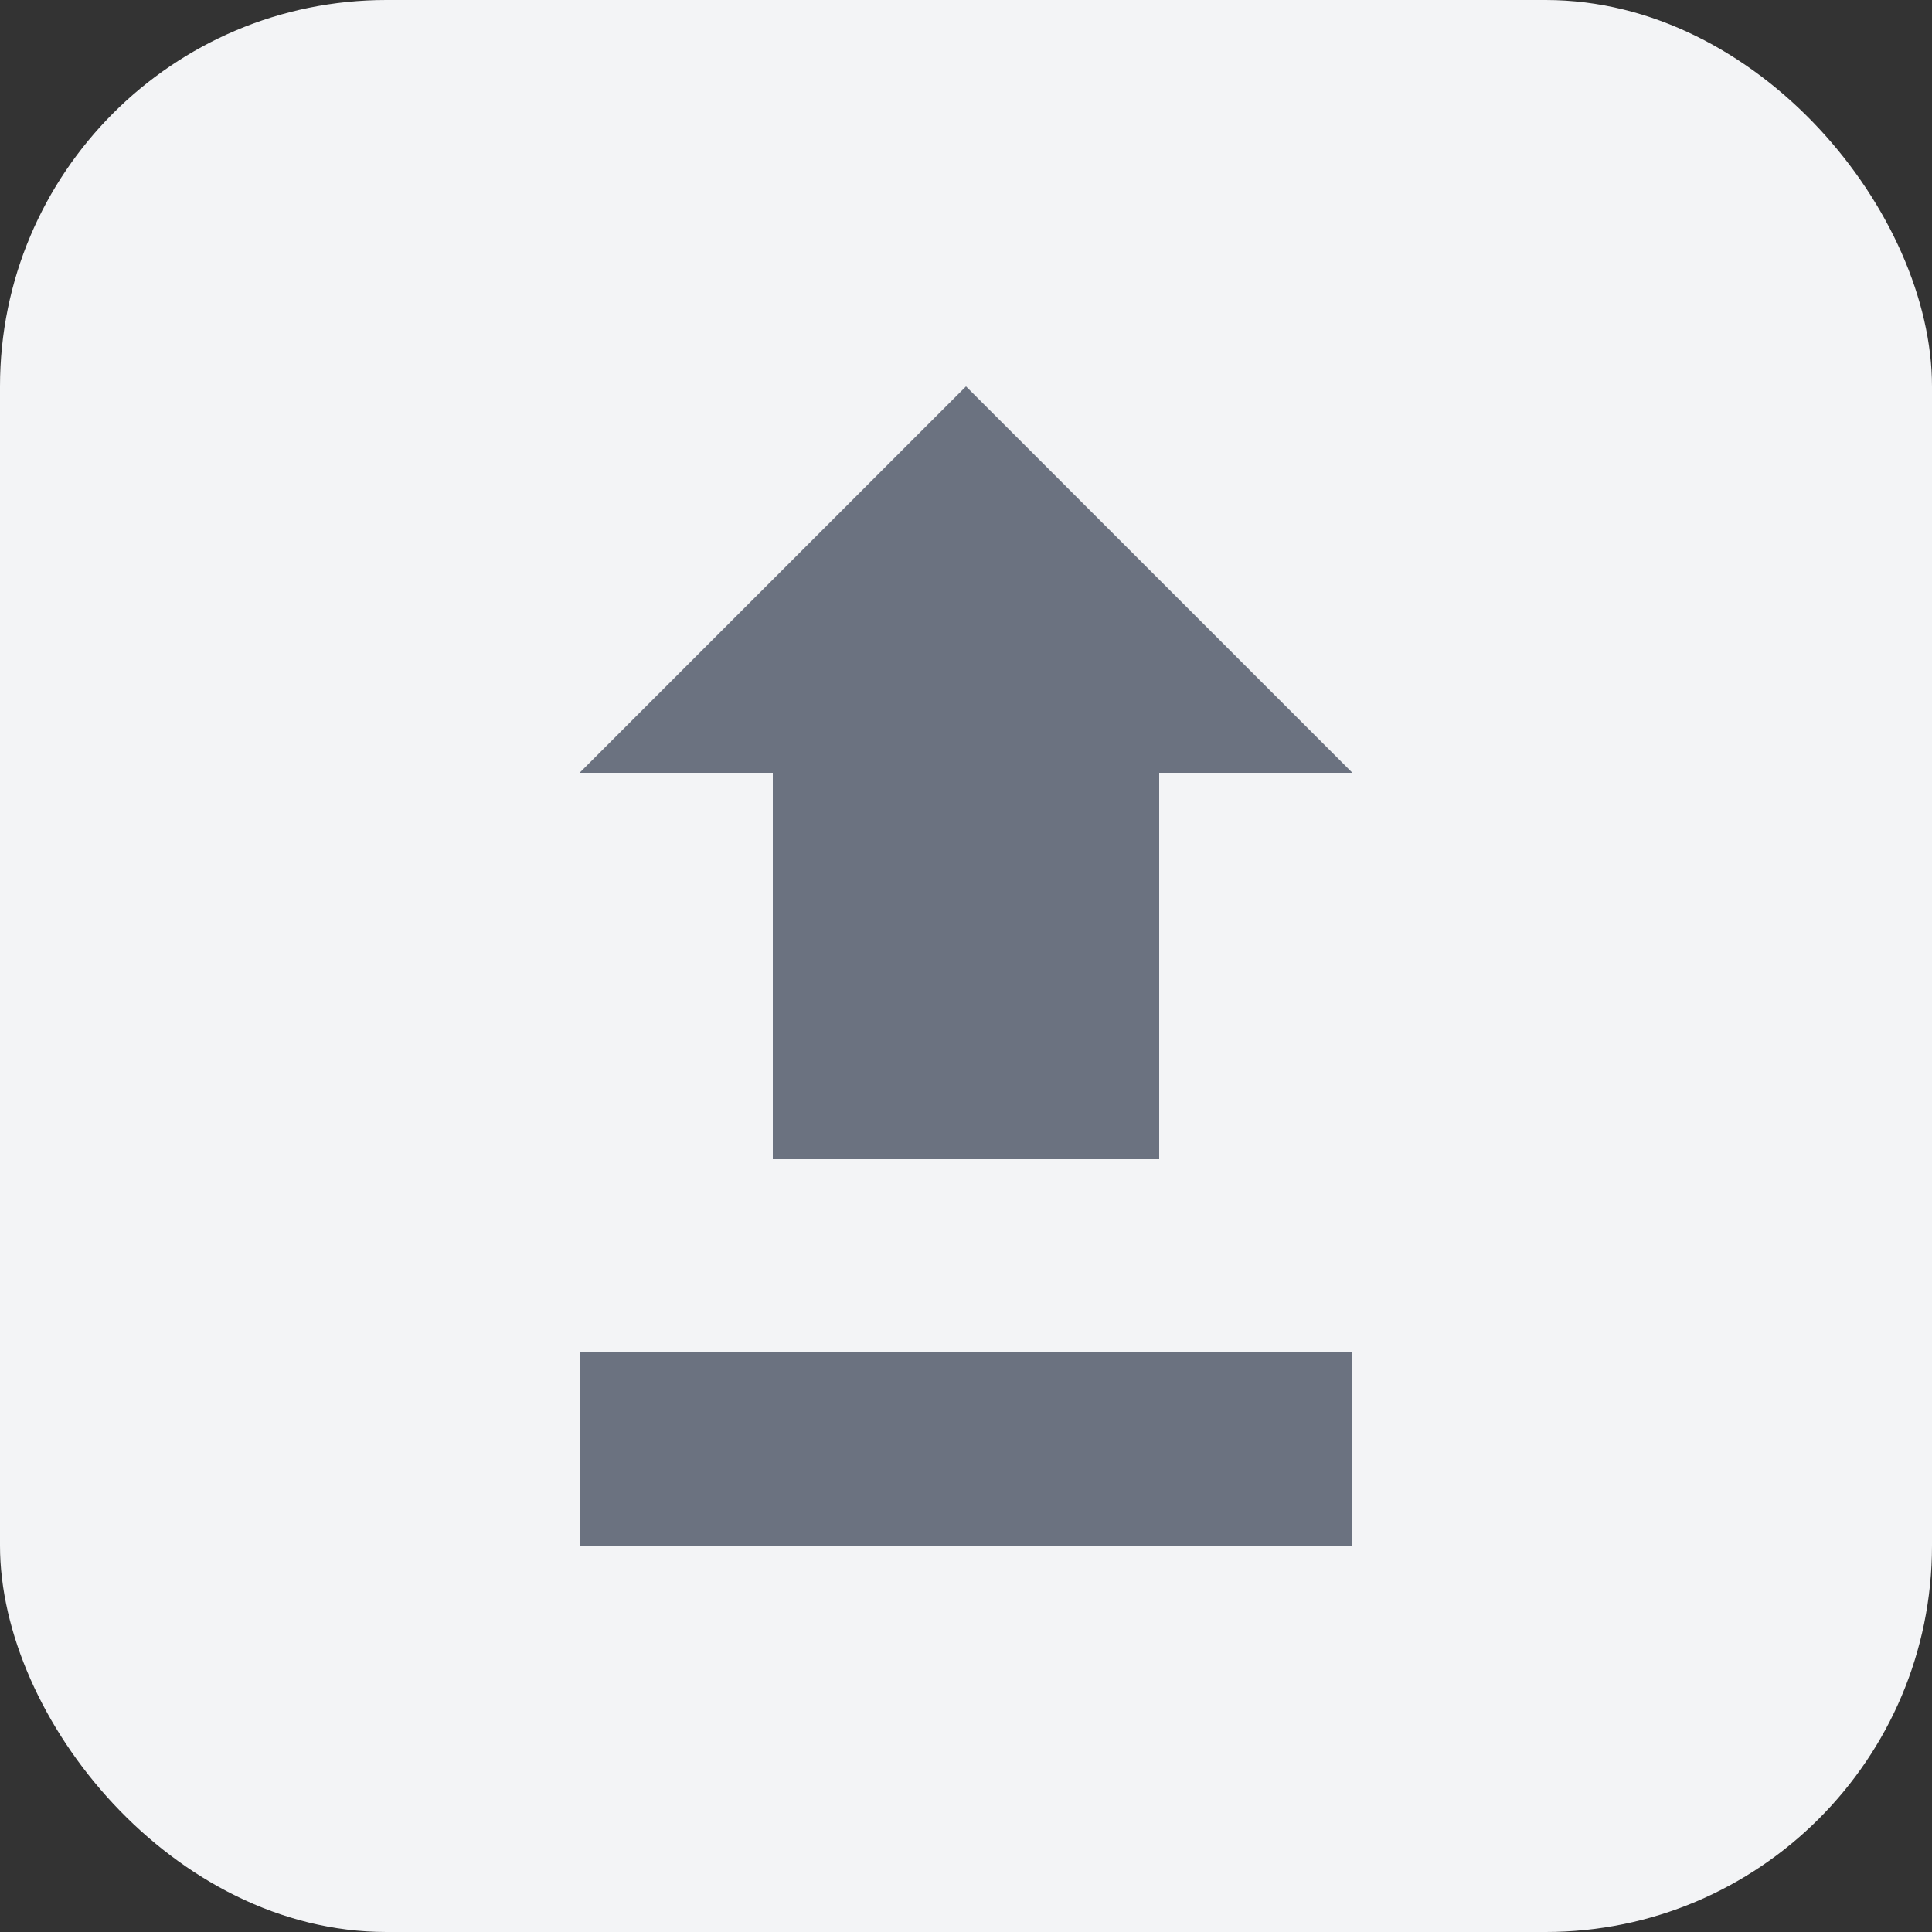 <svg width="40" height="40" viewBox="0 0 40 40" fill="none" xmlns="http://www.w3.org/2000/svg">
  <rect x="0" y="0" width="40" height="40" fill="#333333" stroke="none"/>
  <rect width="40" height="40" rx="8" fill="#f3f4f6"/>
  <path d="M20 8L28 16H24V24H16V16H12L20 8Z" fill="#6b7280"/>
  <path d="M12 28H28V32H12V28Z" fill="#6b7280"/>
</svg>